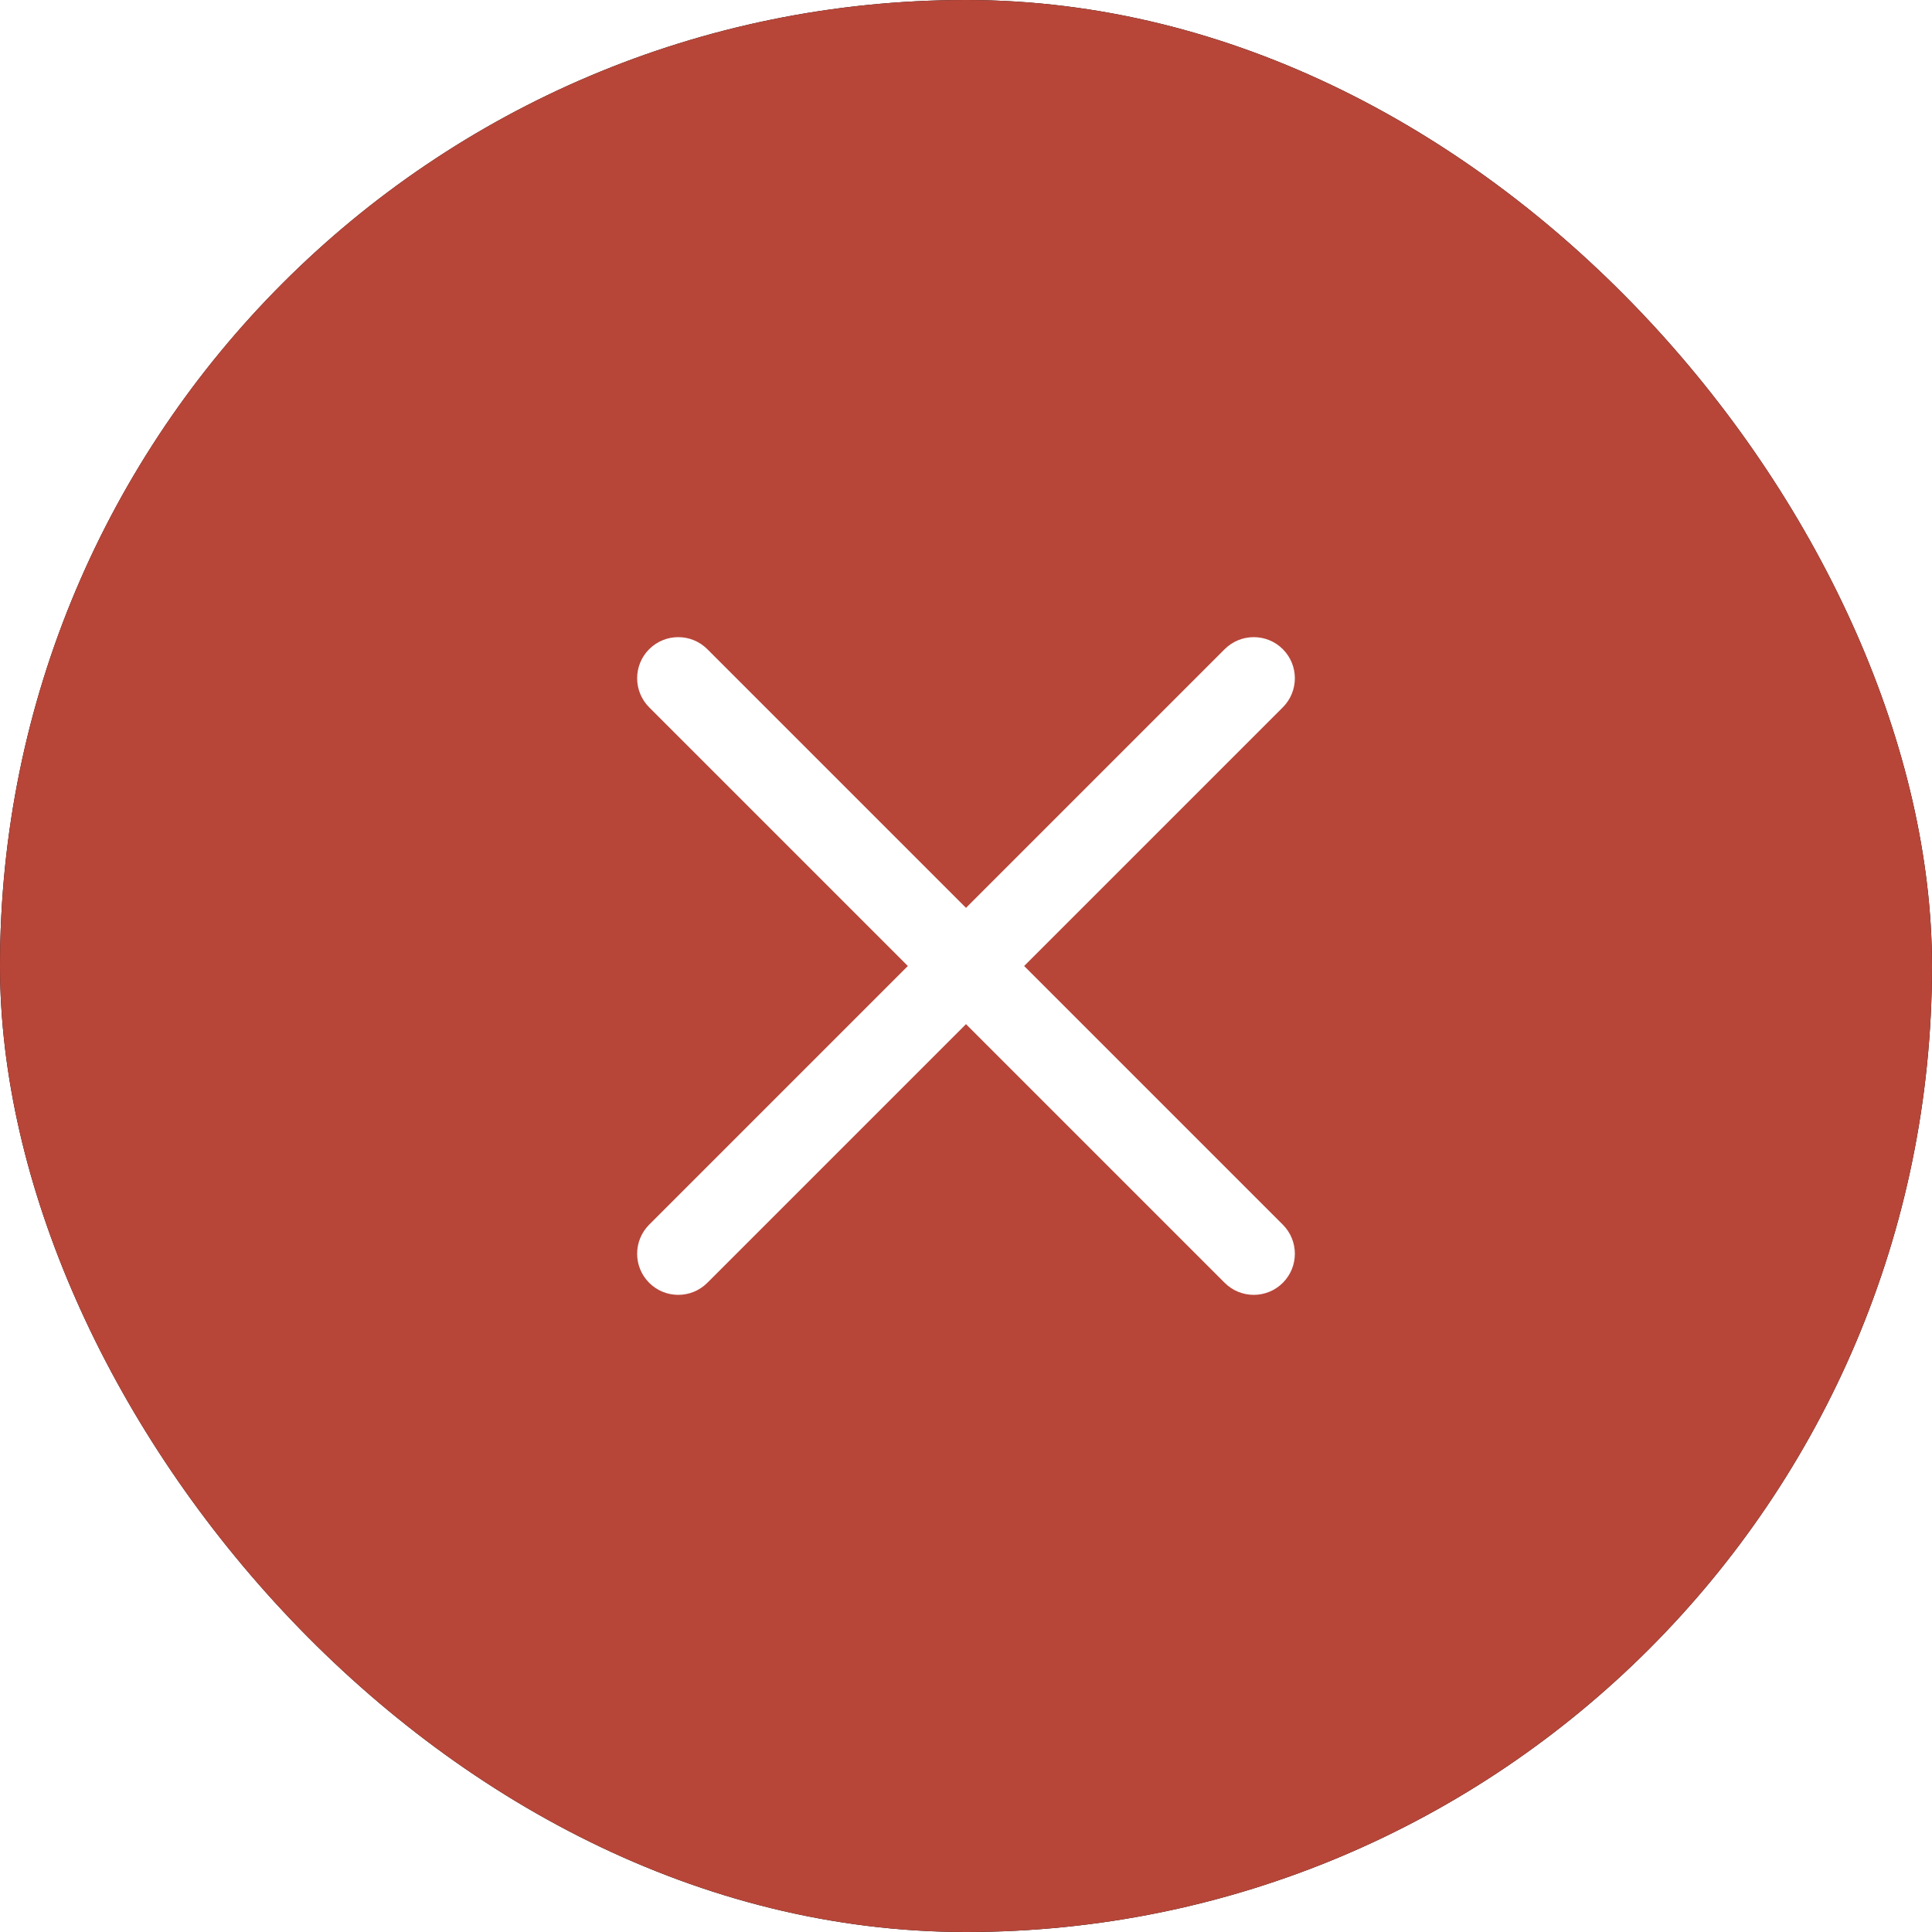 <?xml version="1.0" encoding="UTF-8"?>
<svg width="124px" height="124px" viewBox="0 0 124 124" version="1.1" xmlns="http://www.w3.org/2000/svg" xmlns:xlink="http://www.w3.org/1999/xlink">
    <!-- Generator: sketchtool 59 (101010) - https://sketch.com -->
    <title>5E1BF20A-3BF3-4557-A36A-9979951249D5</title>
    <desc>Created with sketchtool.</desc>
    <defs>
        <rect id="path-1" x="0" y="0" width="124" height="124" rx="62"></rect>
        <filter x="-12.1%" y="-12.1%" width="124.2%" height="124.2%" filterUnits="objectBoundingBox" id="filter-2">
            <feOffset dx="0" dy="0" in="SourceAlpha" result="shadowOffsetOuter1"></feOffset>
            <feGaussianBlur stdDeviation="5" in="shadowOffsetOuter1" result="shadowBlurOuter1"></feGaussianBlur>
            <feColorMatrix values="0 0 0 0 0   0 0 0 0 0   0 0 0 0 0  0 0 0 0 0" type="matrix" in="shadowBlurOuter1"></feColorMatrix>
        </filter>
    </defs>
    <g id="Page-v.4" stroke="none" stroke-width="1" fill="none" fill-rule="evenodd">
        <g id="QR-Public-Errorpage-" transform="translate(-622, -331)">
            <g id="Group" transform="translate(622, 331)">
                <g id="BG-Copy">
                    <use fill="black" fill-opacity="1" filter="url(#filter-2)" xlink:href="#path-1"></use>
                    <use fill="#B74639" fill-rule="evenodd" xlink:href="#path-1"></use>
                </g>
                <path d="M82.334,45.398 C83.364,44.367 83.364,42.697 82.334,41.666 C81.303,40.636 79.633,40.636 78.603,41.666 L62,58.269 L45.397,41.666 C44.367,40.636 42.697,40.636 41.666,41.666 C40.636,42.697 40.636,44.367 41.666,45.398 L58.269,62 L41.666,78.602 C40.636,79.633 40.636,81.303 41.666,82.334 C42.697,83.364 44.367,83.364 45.397,82.334 L62,65.731 L78.603,82.334 C79.633,83.364 81.303,83.364 82.334,82.334 C83.364,81.303 83.364,79.633 82.334,78.602 L65.731,62 L82.334,45.398 Z" id="Combined-Shape" fill="#FFFFFF" fill-rule="nonzero"></path>
            </g>
        </g>
    </g>
</svg>
